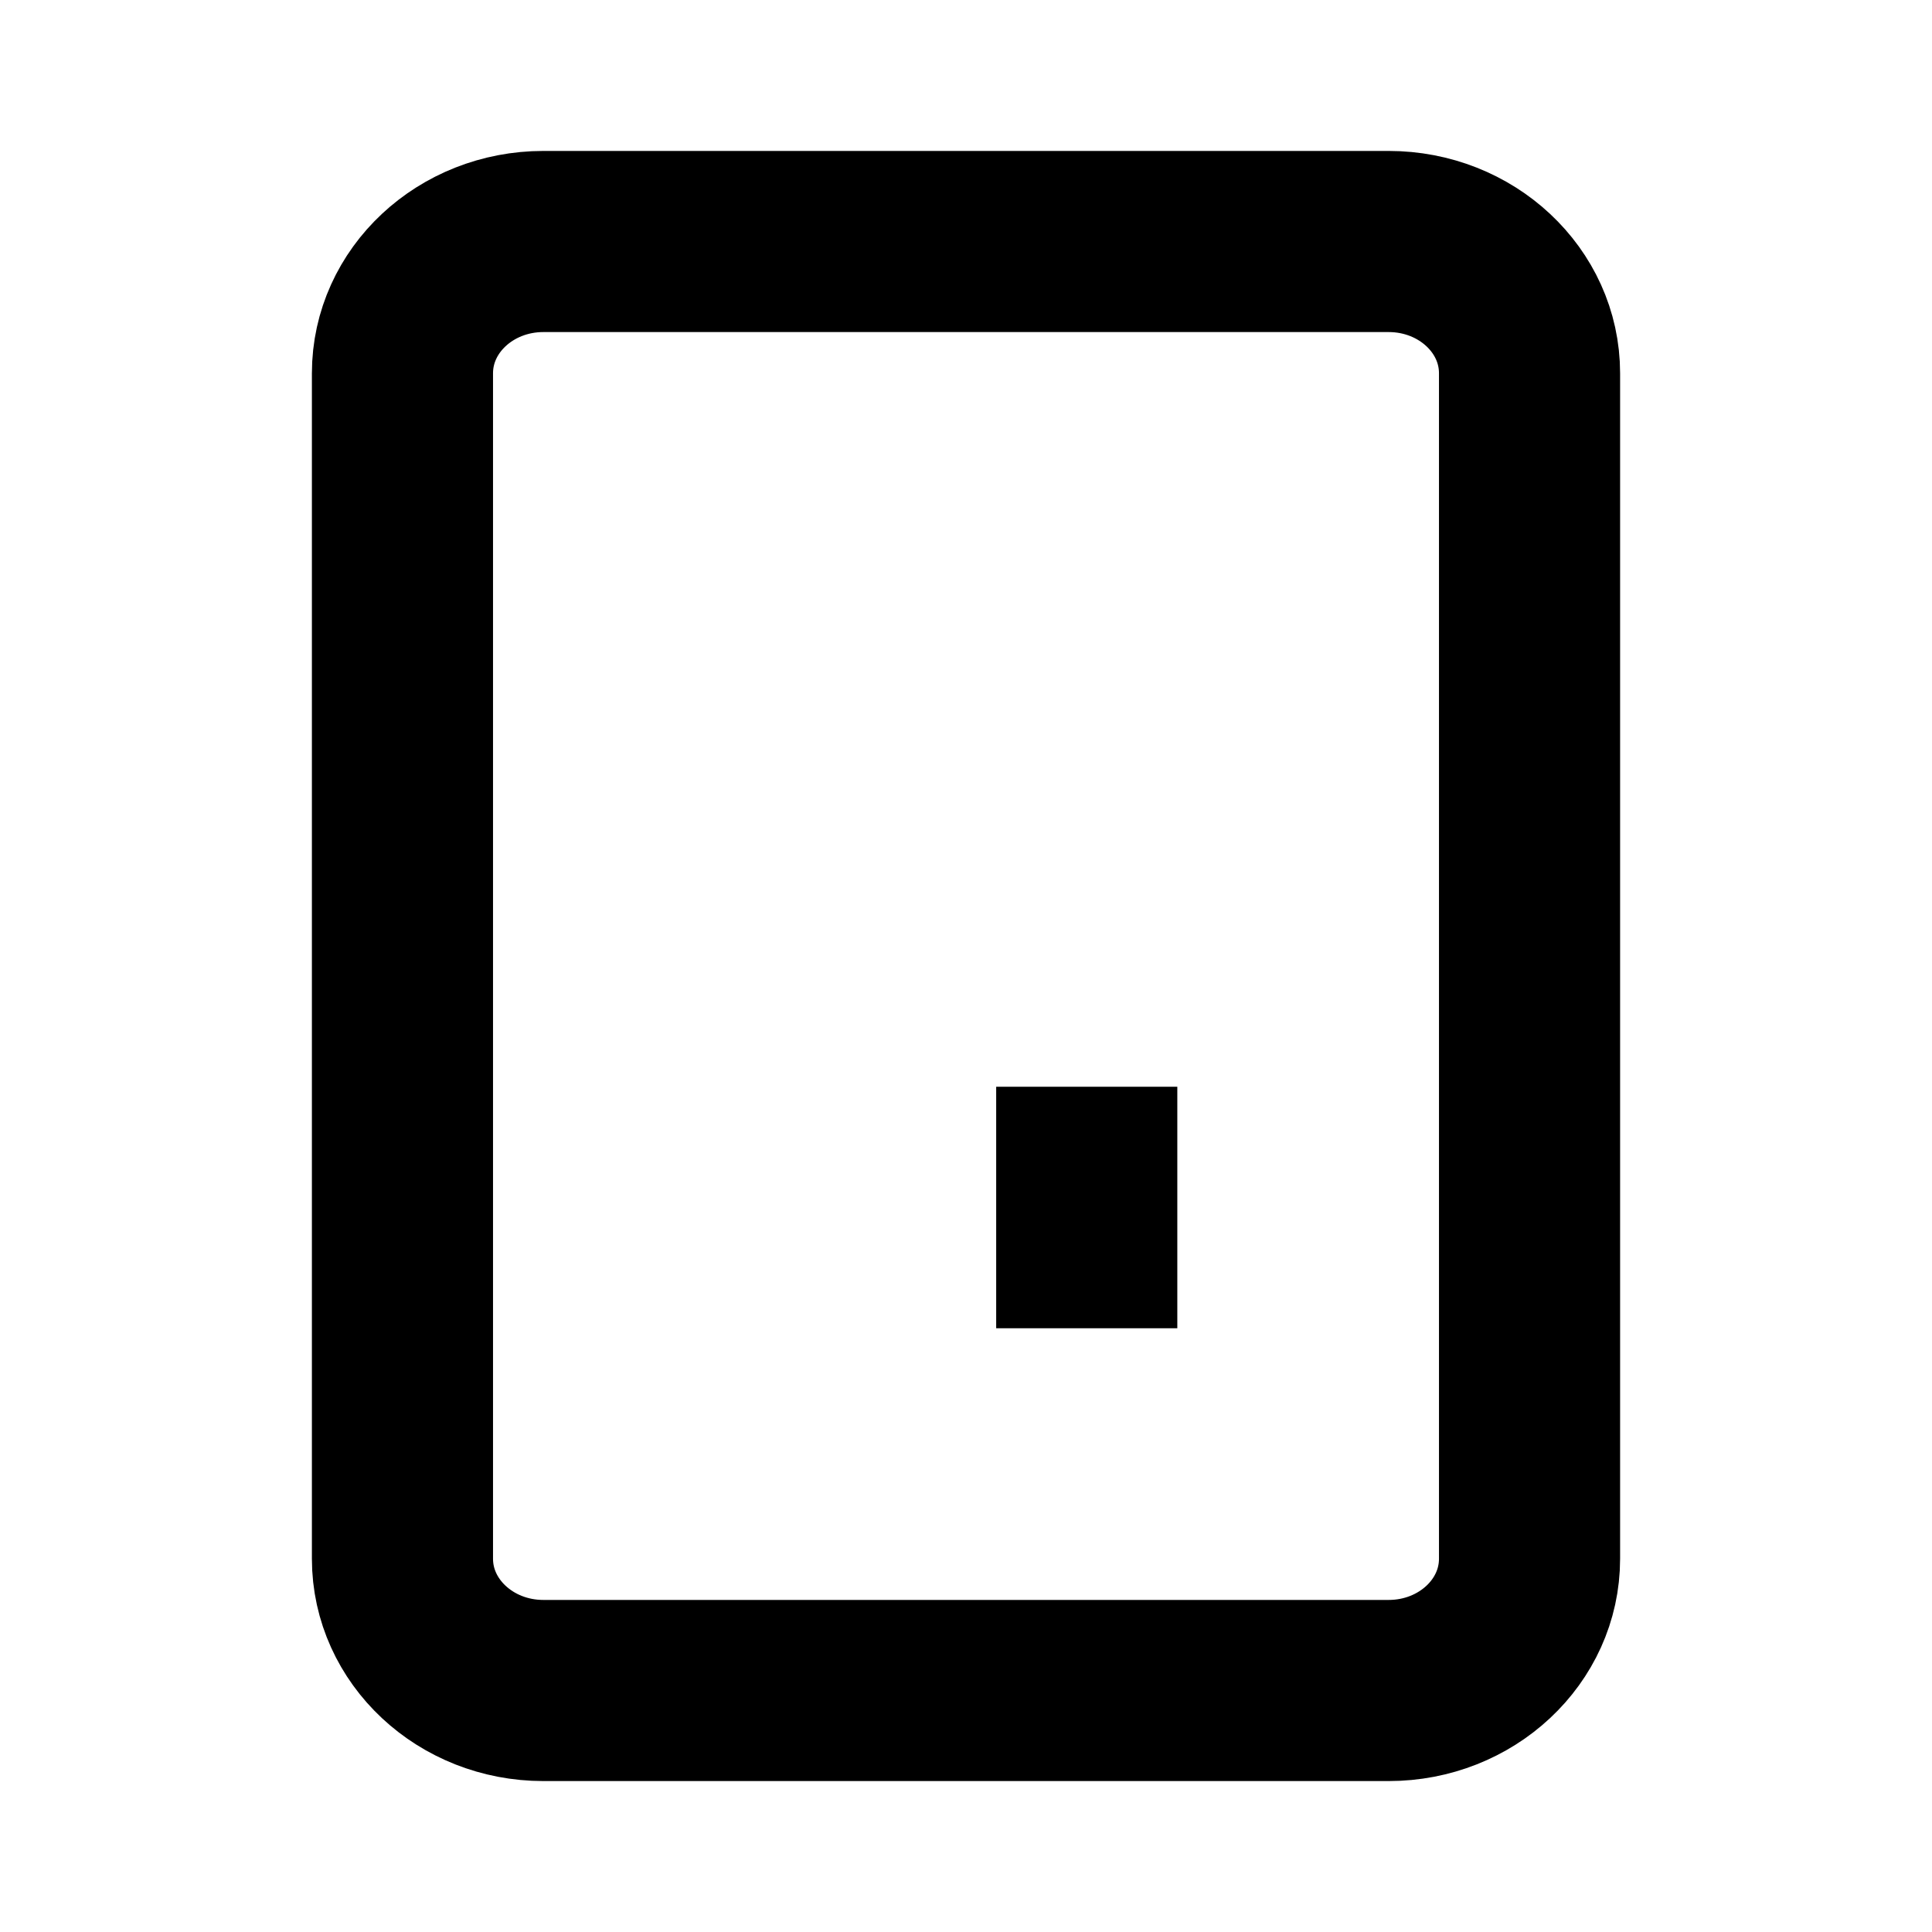 <svg width="16" height="16" viewBox="0 0 16 16" fill="none" xmlns="http://www.w3.org/2000/svg">
<path d="M12.667 12.909L12.667 3.091C12.667 2.488 12.144 2 11.5 2L4.5 2C3.856 2 3.333 2.488 3.333 3.091L3.333 12.909C3.333 13.512 3.856 14 4.5 14L11.5 14C12.144 14 12.667 13.512 12.667 12.909Z" stroke="black" stroke-width="1.5"/>
<path d="M9 9L9 11" stroke="black" stroke-width="1.5"/>
</svg>
